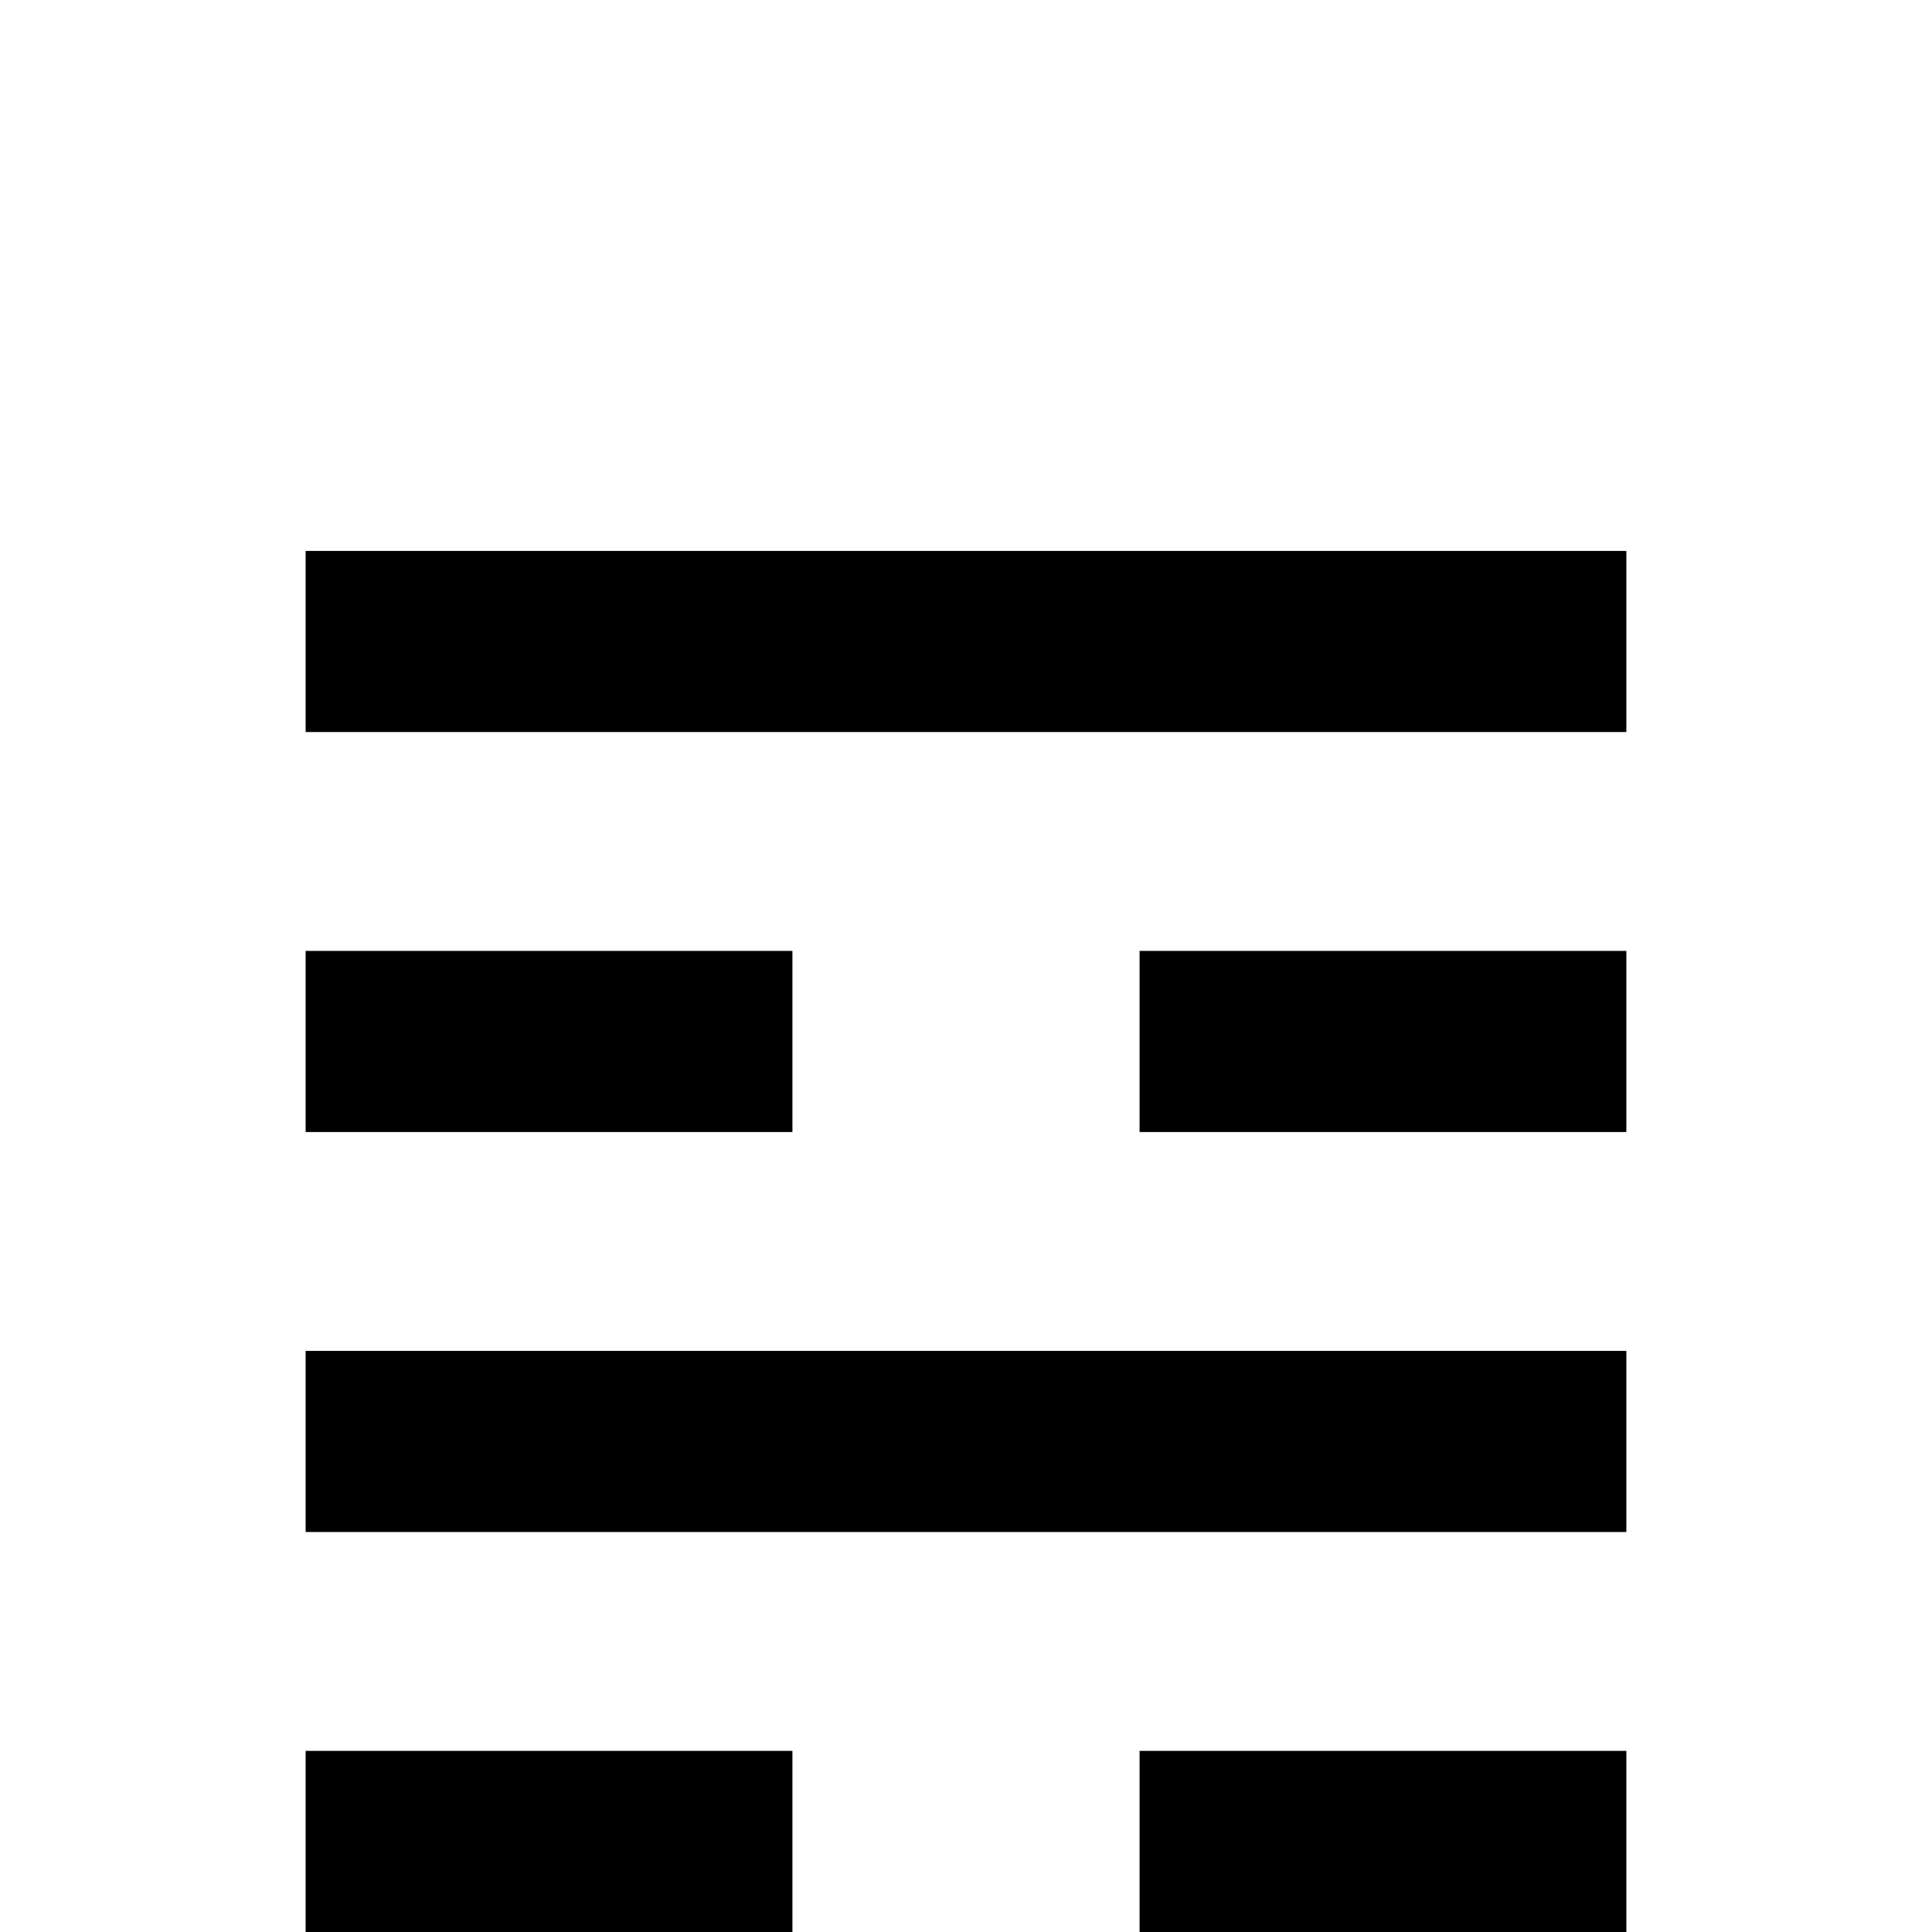 <?xml version="1.0" standalone="no"?>
<!DOCTYPE svg PUBLIC "-//W3C//DTD SVG 1.1//EN" "http://www.w3.org/Graphics/SVG/1.1/DTD/svg11.dtd" >
<svg viewBox="0 -442 2048 2048">
  <g transform="matrix(1 0 0 -1 0 1606)">
   <path fill="currentColor"
d="M1724 848h-516v192h516v-192zM1724 1272h-1400v192h1400v-192zM1724 0h-516v192h516v-192zM1724 424h-1400v192h1400v-192zM840 848h-516v192h516v-192zM840 0h-516v192h516v-192z" />
  </g>

</svg>
